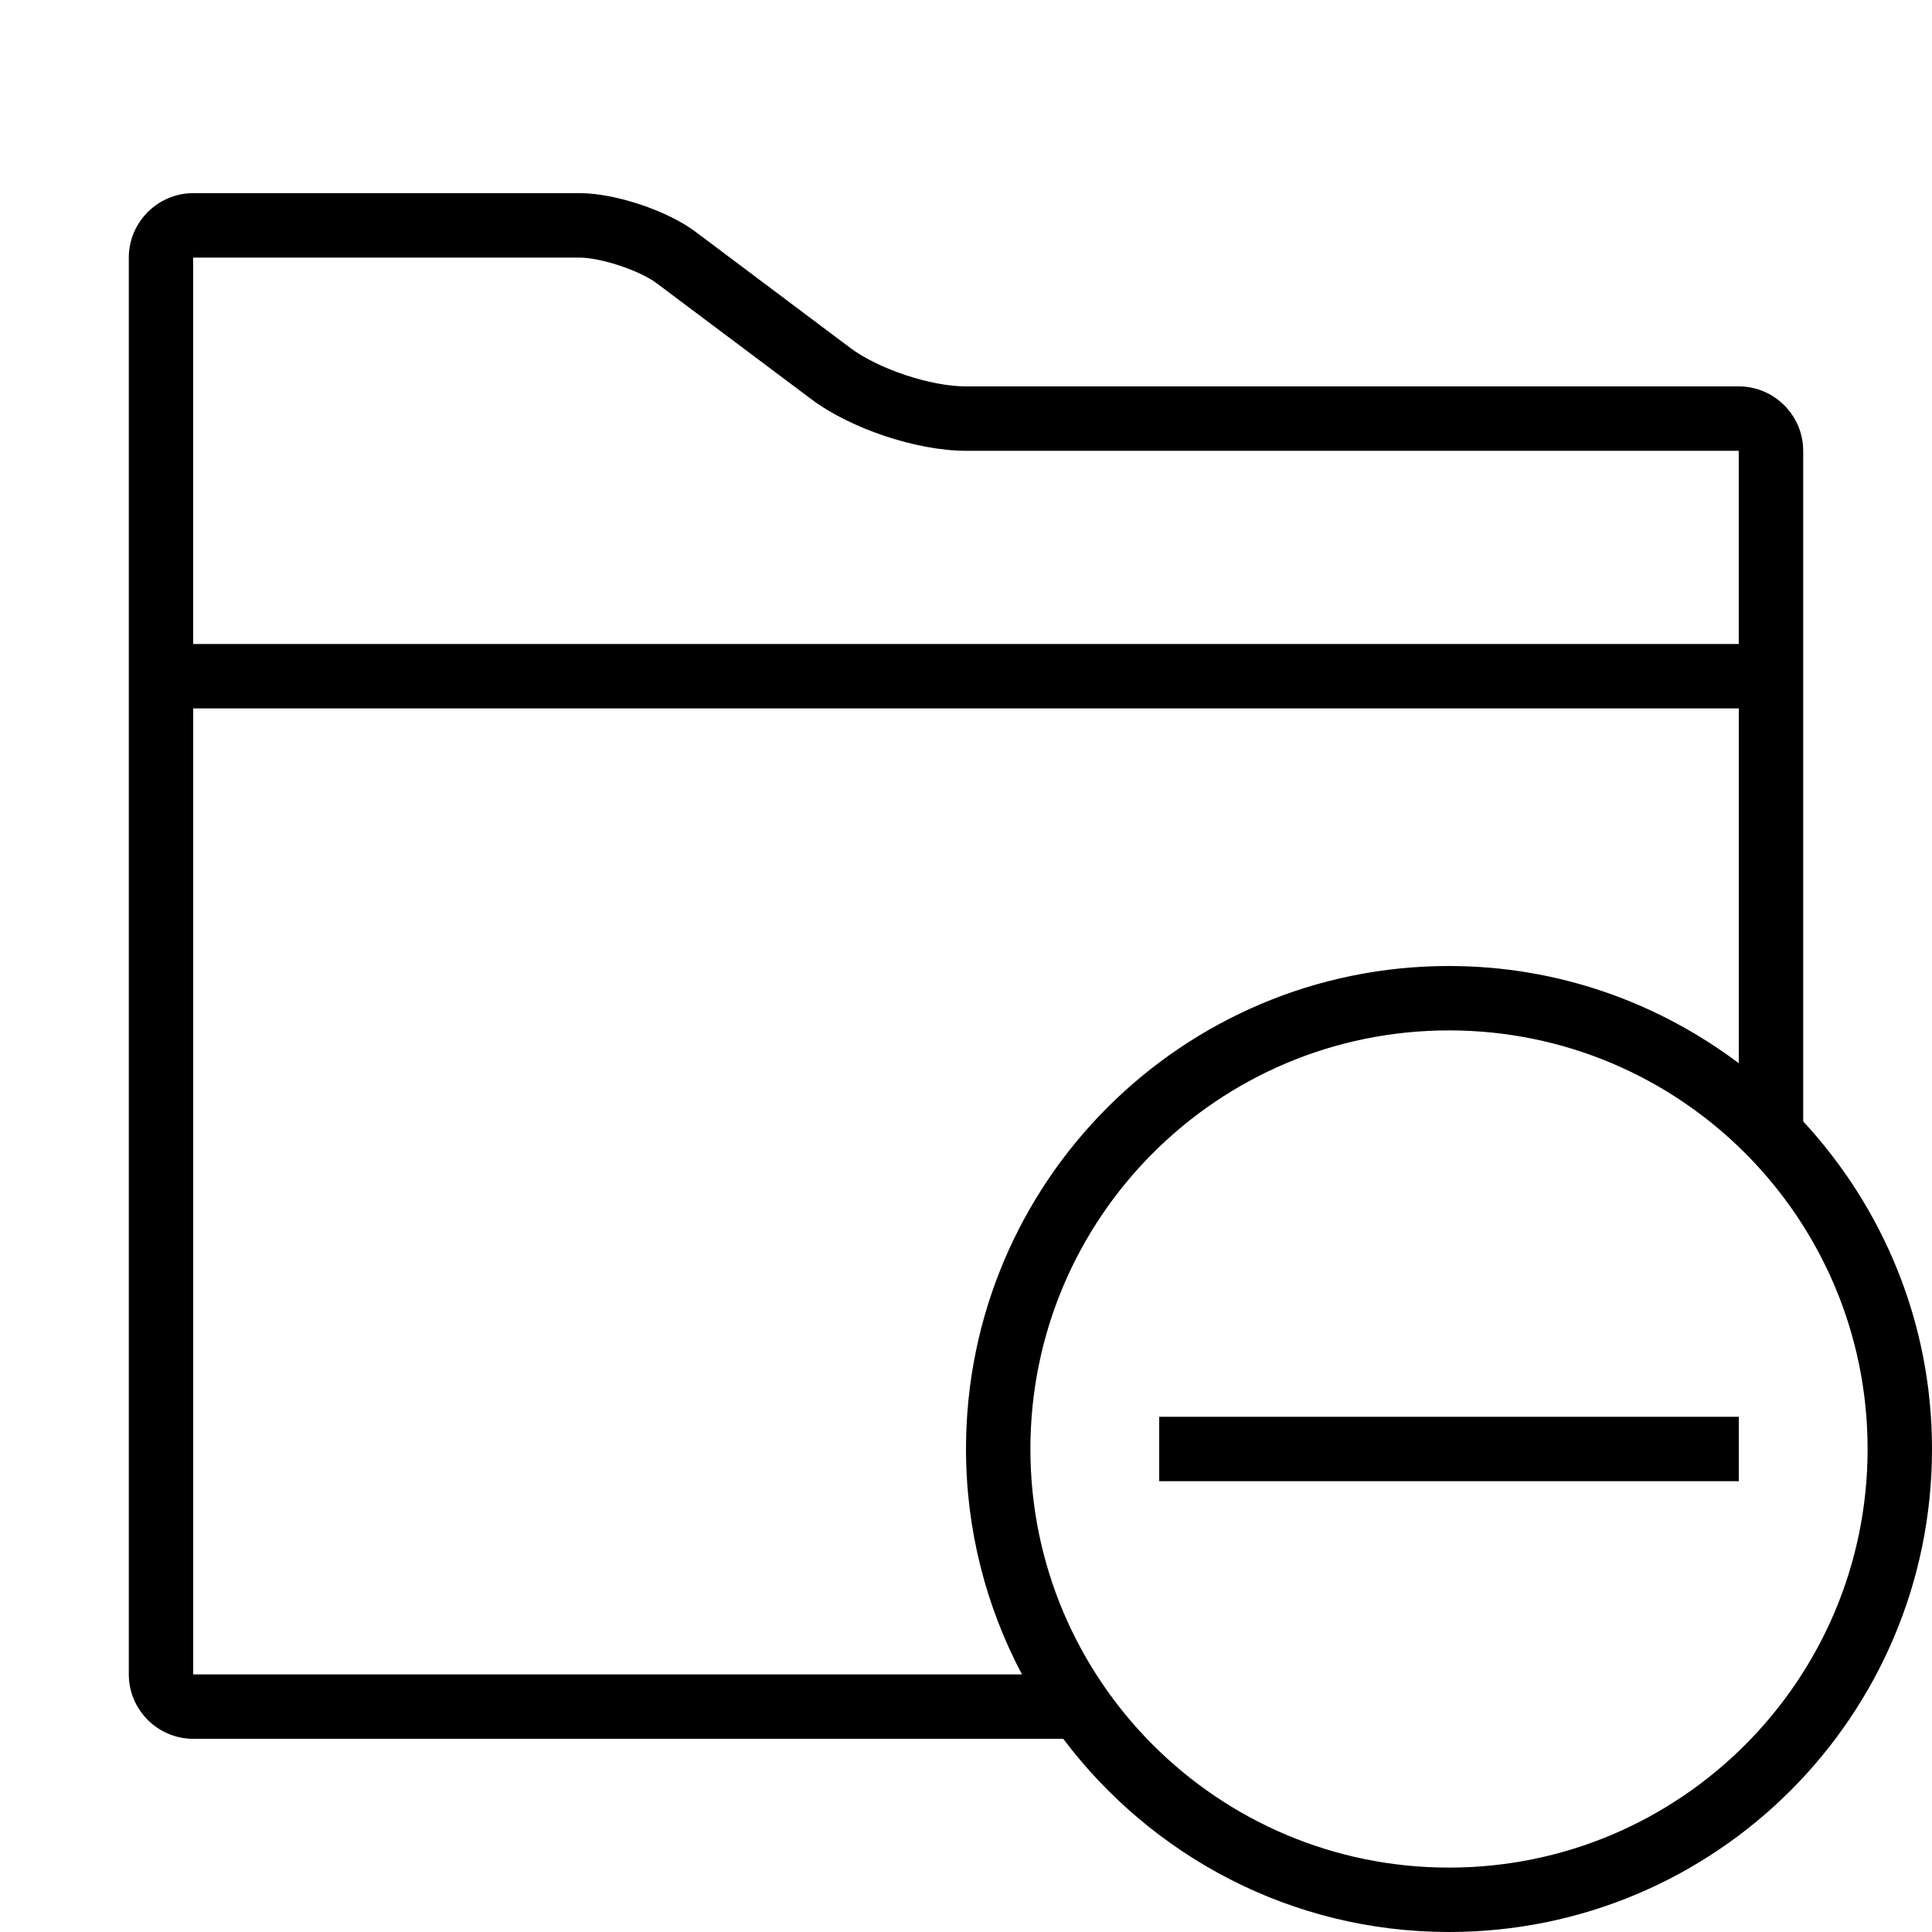 <?xml version="1.0" encoding="iso-8859-1"?>
<!DOCTYPE svg PUBLIC "-//W3C//DTD SVG 1.1//EN" "http://www.w3.org/Graphics/SVG/1.1/DTD/svg11.dtd">
<svg version="1.1" xmlns="http://www.w3.org/2000/svg" xmlns:xlink="http://www.w3.org/1999/xlink" x="0px" y="0px" width="30" height="30" viewBox="0 0 30 30" xml:space="preserve">
    <g transform="translate(-150 -560)">
        <g xmlns="http://www.w3.org/2000/svg" xmlns:xlink="http://www.w3.org/1999/xlink" id="folder-minus-7">
		<path d="M152,564v22c0,0.55,0.45,1,1,1h13.51c1.369,1.818,3.539,3,5.99,3c4.143,0,7.5-3.357,7.5-7.5c0-1.966-0.763-3.75-2-5.087    V567c0-0.55-0.45-1-1-1h-12c-0.55,0-1.36-0.27-1.8-0.6l-2.4-1.801c-0.439-0.33-1.25-0.6-1.8-0.6h-6C152.45,563,152,563.45,152,564    z M153,586v-15h24v5.51c-1.254-0.943-2.809-1.51-4.5-1.51c-4.143,0-7.5,3.357-7.5,7.5c0,1.265,0.316,2.455,0.869,3.5H153z     M179,582.5c0,3.59-2.91,6.5-6.5,6.5s-6.5-2.91-6.5-6.5s2.91-6.5,6.5-6.5S179,578.91,179,582.5z M160.199,564.4l2.401,1.8    c0.606,0.456,1.639,0.8,2.399,0.8h12v3h-24v-6h6C159.33,564,159.936,564.201,160.199,564.4z"/>
		<rect x="168" y="582" width="9" height="1"/>
	</g>
	
    </g>
</svg>
